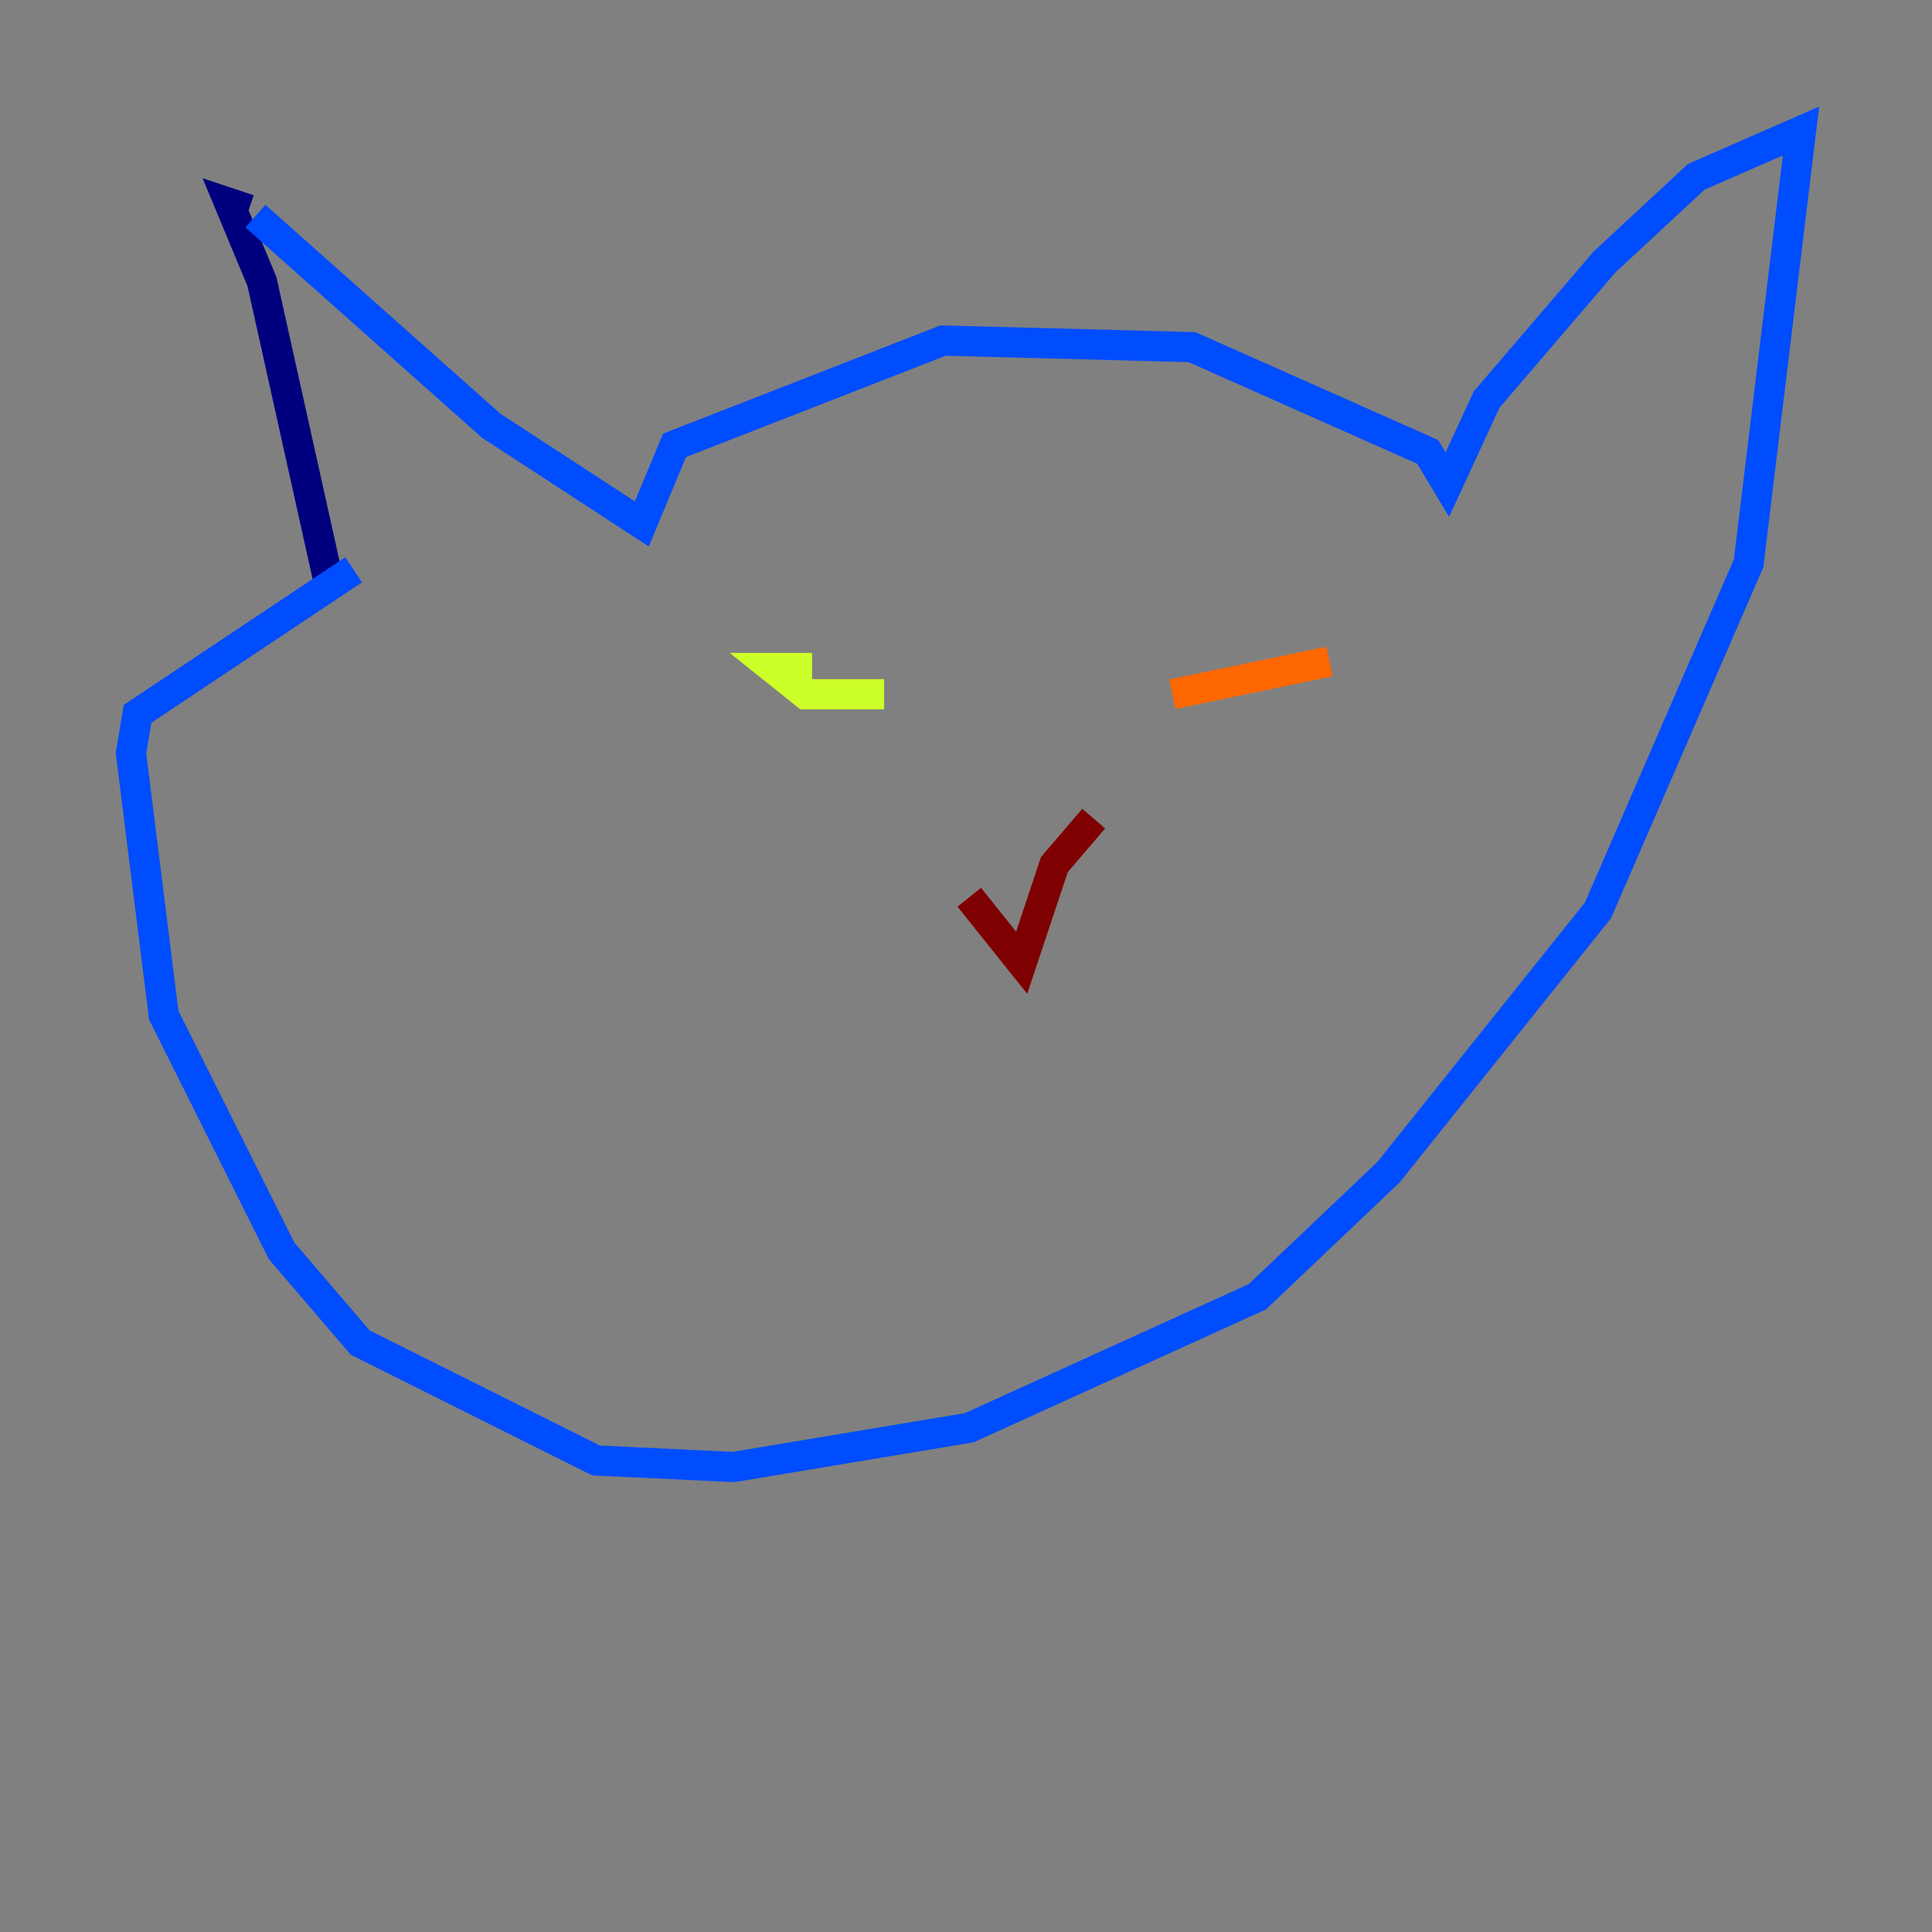 <?xml version="1.0" encoding="utf-8" ?>
<svg baseProfile="tiny" height="128" version="1.2" viewBox="0,0,128,128" width="128" xmlns="http://www.w3.org/2000/svg" xmlns:ev="http://www.w3.org/2001/xml-events" xmlns:xlink="http://www.w3.org/1999/xlink"><rect x="0" y="0" width="128" height="128" fill="#808080" stroke="none"/><defs /><polyline fill="none" points="21.695,38.183 17.356,18.658 15.186,13.451 16.488,13.885" stroke="#00007f" stroke-width="2" /><polyline fill="none" points="16.922,14.319 32.542,28.203 42.522,34.712 44.691,29.505 62.481,22.563 78.969,22.997 94.59,29.939 95.891,32.108 98.495,26.468 106.305,17.356 112.38,11.715 119.322,8.678 115.851,37.315 105.871,60.312 91.986,77.668 83.308,85.912 64.217,94.59 48.597,97.193 39.485,96.759 23.864,88.949 18.658,82.875 10.848,67.254 8.678,49.898 9.112,47.295 23.43,37.749" stroke="#004cff" stroke-width="2" /><polyline fill="none" points="56.841,45.559 56.841,45.559" stroke="#29ffcd" stroke-width="2" /><polyline fill="none" points="53.803,44.258 51.2,44.258 53.37,45.993 58.576,45.993" stroke="#cdff29" stroke-width="2" /><polyline fill="none" points="77.668,45.993 88.081,43.824" stroke="#ff6700" stroke-width="2" /><polyline fill="none" points="64.217,59.444 67.688,63.783 69.858,57.275 72.461,54.237" stroke="#7f0000" stroke-width="2" /></svg>